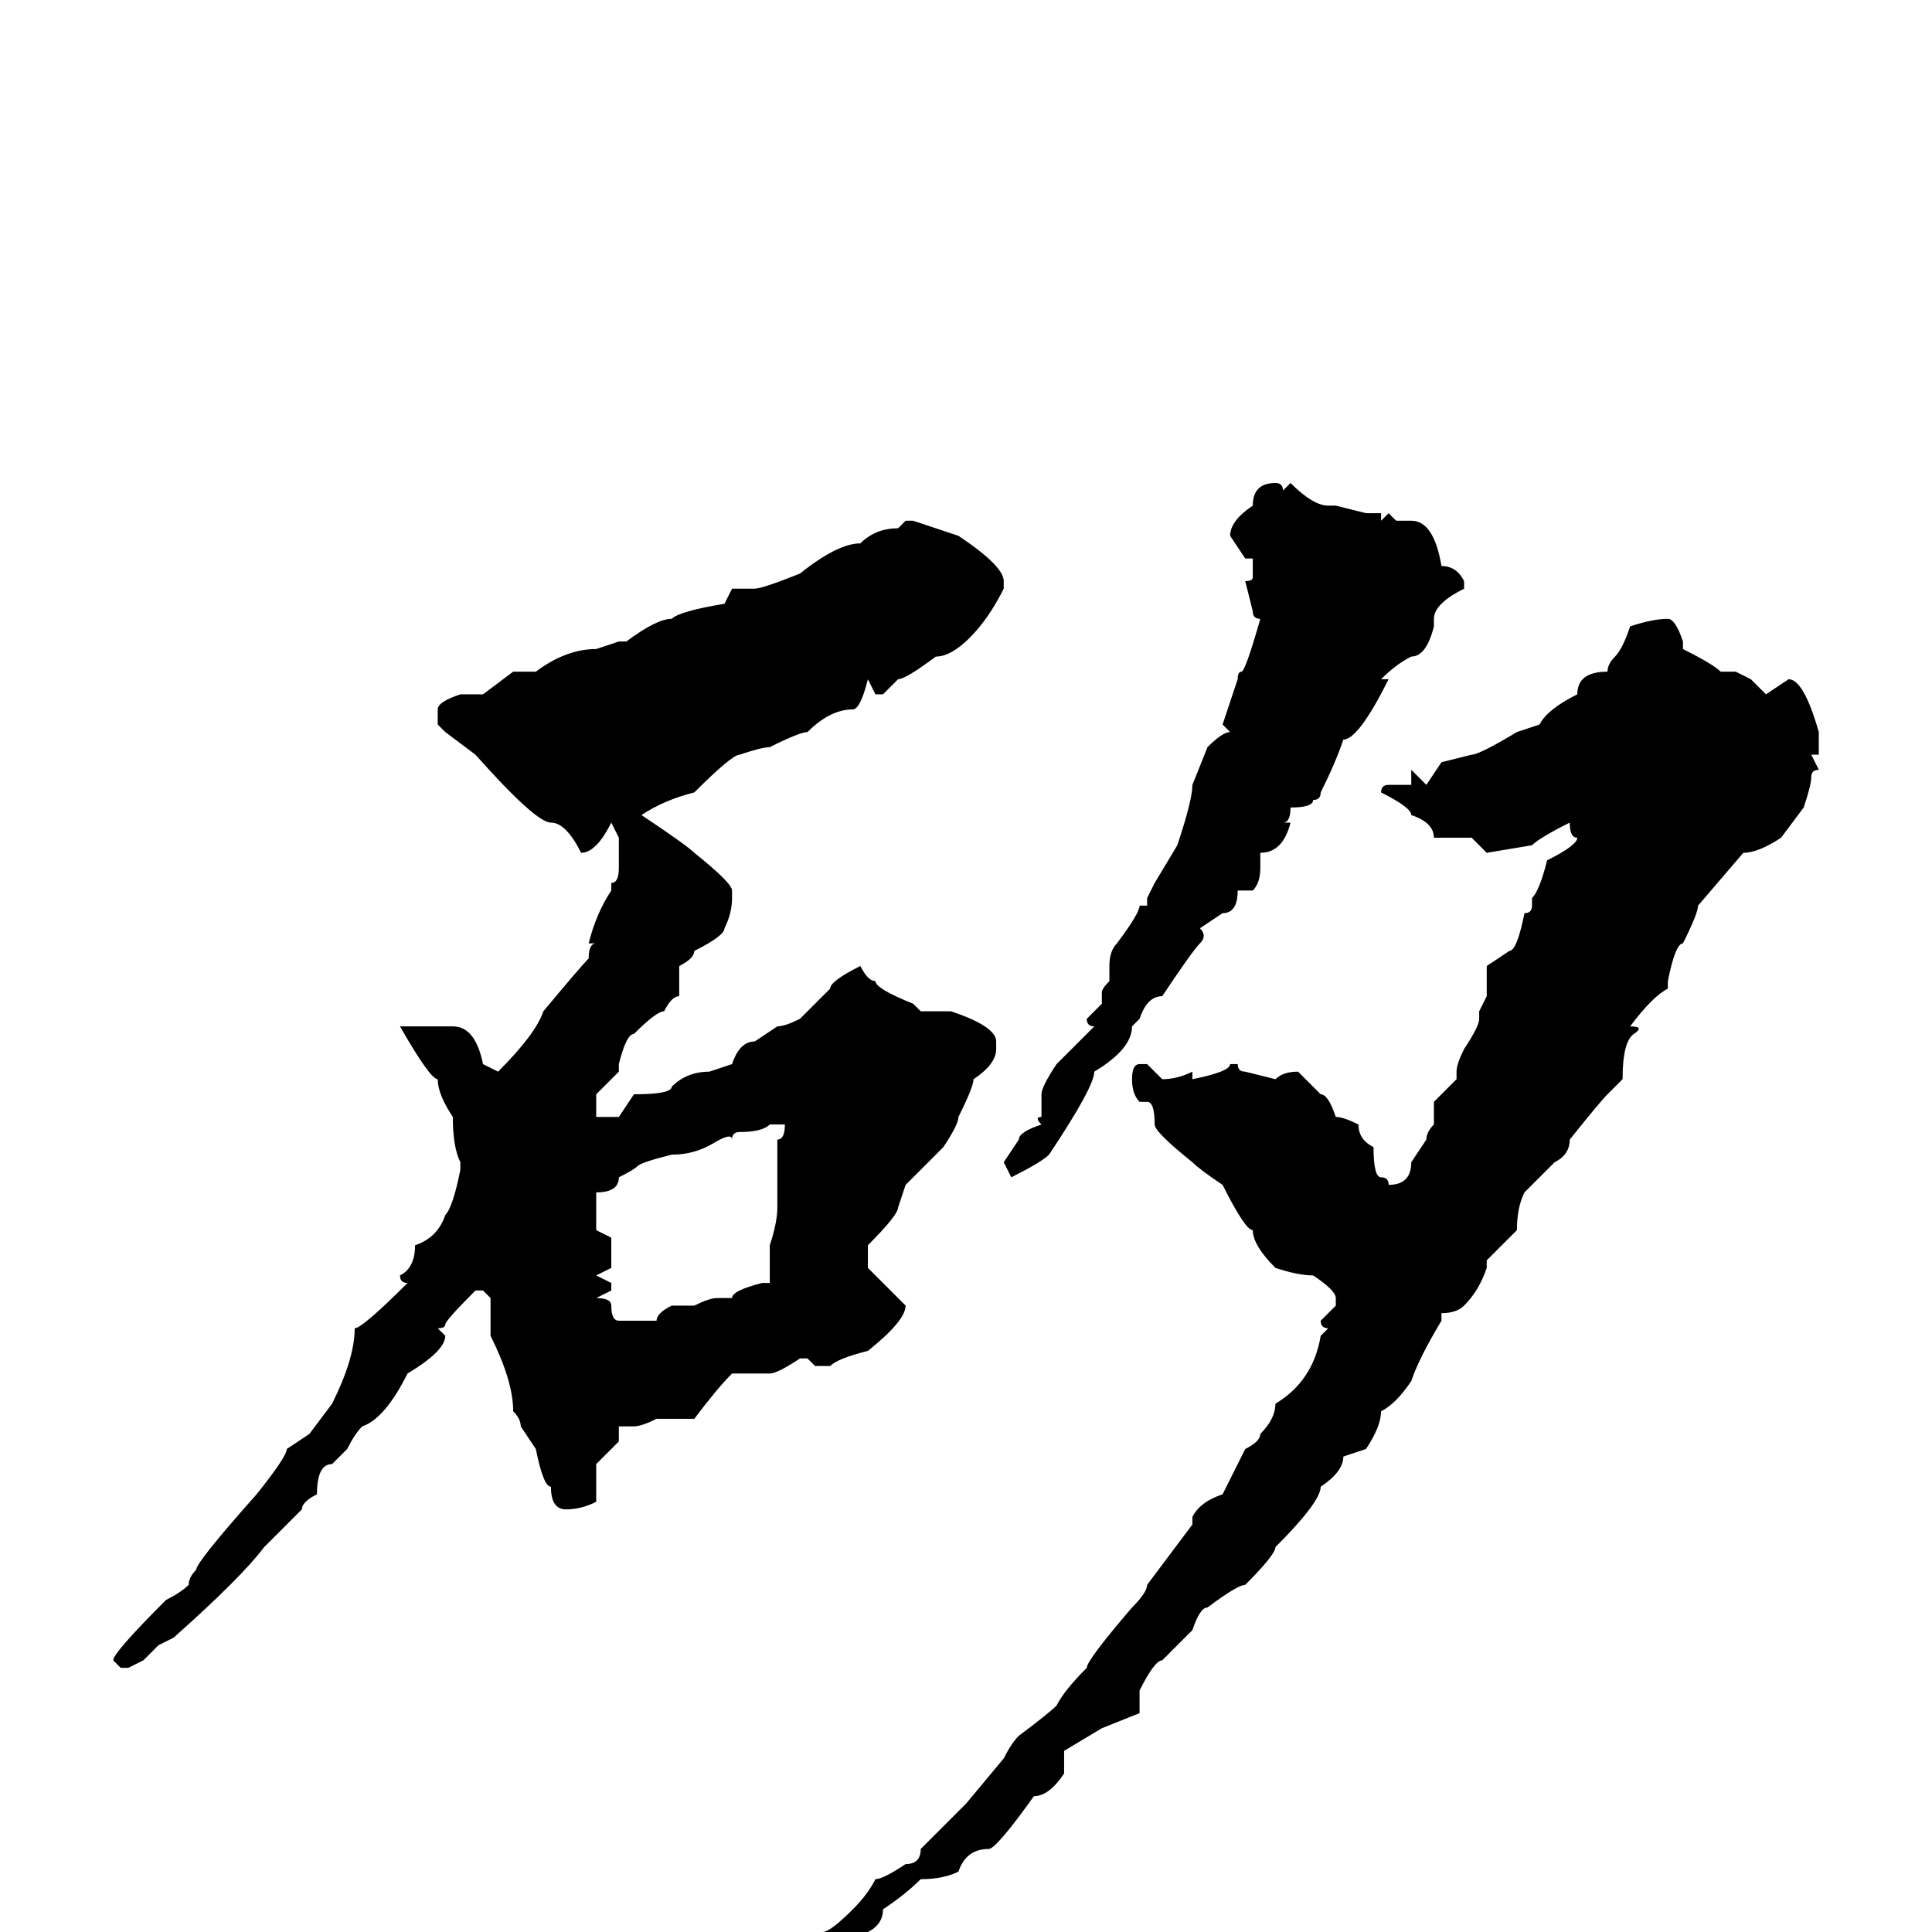 <svg xmlns="http://www.w3.org/2000/svg" viewBox="0 -256 256 256">
	<path fill="#000000" d="M169 -192Q170 -192 170 -191L171 -192Q174 -189 176 -189H177L181 -188H182H183V-187L184 -188L185 -187H187Q190 -187 191 -181Q193 -181 194 -179V-178Q190 -176 190 -174V-173Q189 -169 187 -169Q185 -168 183 -166H184Q180 -158 178 -158Q177 -155 175 -151Q175 -150 174 -150Q174 -149 171 -149Q171 -147 170 -147H171Q170 -143 167 -143V-141Q167 -139 166 -138H164Q164 -135 162 -135L159 -133Q160 -132 159 -131Q158 -130 154 -124Q152 -124 151 -121L150 -120Q150 -117 145 -114Q145 -112 139 -103Q138 -102 134 -100L133 -102L135 -105Q135 -106 138 -107Q137 -108 138 -108V-111Q138 -112 140 -115L143 -118L145 -120Q144 -120 144 -121L146 -123Q146 -124 146 -124.5Q146 -125 147 -126V-128Q147 -130 148 -131Q151 -135 151 -136H152V-137L153 -139L156 -144Q158 -150 158 -152L160 -157Q162 -159 163 -159L162 -160L164 -166Q164 -167 164.5 -167Q165 -167 167 -174Q166 -174 166 -175L165 -179Q166 -179 166 -179.5Q166 -180 166 -182H165L163 -185Q163 -187 166 -189Q166 -192 169 -192ZM120 -187H121L127 -185Q133 -181 133 -179V-178Q131 -174 128.5 -171.5Q126 -169 124 -169Q120 -166 119 -166L117 -164H116L115 -166Q114 -162 113 -162Q110 -162 107 -159Q106 -159 102 -157Q101 -157 98 -156Q97 -156 92 -151Q88 -150 85 -148Q91 -144 92 -143Q97 -139 97 -138V-137Q97 -135 96 -133Q96 -132 92 -130Q92 -129 90 -128V-124Q89 -124 88 -122Q87 -122 84 -119Q83 -119 82 -115V-114L79 -111V-108Q81 -108 82 -108L84 -111Q89 -111 89 -112Q91 -114 94 -114L97 -115Q98 -118 100 -118L103 -120Q104 -120 106 -121Q109 -124 110 -125Q110 -126 114 -128Q115 -126 116 -126Q116 -125 121 -123L122 -122H126Q132 -120 132 -118V-117Q132 -115 129 -113Q129 -112 127 -108Q127 -107 125 -104L120 -99L119 -96Q119 -95 115 -91Q115 -89 115 -88Q117 -86 120 -83Q120 -81 115 -77Q111 -76 110 -75H108L107 -76H106Q103 -74 102 -74H97Q95 -72 92 -68Q90 -68 89 -68H87Q85 -67 84 -67H82V-65L79 -62V-57Q77 -56 75 -56Q73 -56 73 -59Q72 -59 71 -64L69 -67Q69 -68 68 -69Q68 -73 65 -79V-83V-84L64 -85H63Q59 -81 59 -80.5Q59 -80 58 -80L59 -79Q59 -77 54 -74Q51 -68 48 -67Q47 -66 46 -64L44 -62Q42 -62 42 -58Q40 -57 40 -56Q36 -52 35 -51Q32 -47 23 -39L21 -38L19 -36L17 -35H16L15 -36Q15 -37 22 -44Q24 -45 25 -46Q25 -47 26 -48Q26 -49 34 -58Q38 -63 38 -64L41 -66L44 -70Q47 -76 47 -80Q48 -80 54 -86Q53 -86 53 -87Q55 -88 55 -91Q58 -92 59 -95Q60 -96 61 -101V-102Q60 -104 60 -108Q58 -111 58 -113Q57 -113 53 -120Q54 -120 57 -120H58H60Q63 -120 64 -115L66 -114Q71 -119 72 -122Q77 -128 78 -129Q78 -131 79 -131H78Q79 -135 81 -138V-139Q82 -139 82 -141V-142V-145L81 -147Q79 -143 77 -143Q75 -147 73 -147Q71 -147 63 -156L59 -159L58 -160V-162Q58 -163 61 -164H64L68 -167H71Q75 -170 79 -170L82 -171H83Q87 -174 89 -174Q90 -175 96 -176L97 -178H100Q101 -178 106 -180Q111 -184 114 -184Q116 -186 119 -186ZM221 -174Q222 -174 223 -171V-170Q227 -168 228 -167H230L232 -166L234 -164L237 -166Q239 -166 241 -159Q241 -157 241 -156H240L241 -154Q240 -154 240 -153Q240 -152 239 -149L236 -145Q233 -143 231 -143L225 -136Q225 -135 223 -131Q222 -131 221 -126V-125Q219 -124 216 -120Q218 -120 216.5 -119Q215 -118 215 -113L213 -111Q212 -110 208 -105Q208 -103 206 -102L202 -98Q201 -96 201 -93H200H201Q200 -92 197 -89V-88Q196 -85 194 -83Q193 -82 191 -82V-81Q188 -76 187 -73Q185 -70 183 -69Q183 -67 181 -64L178 -63Q178 -61 175 -59Q175 -57 169 -51Q169 -50 165 -46Q164 -46 160 -43Q159 -43 158 -40L154 -36Q153 -36 151 -32Q151 -30 151 -29L146 -27L141 -24V-23V-21Q139 -18 137 -18Q132 -11 131 -11Q128 -11 127 -8Q125 -7 122 -7Q120 -5 117 -3Q117 -1 115 0L113 2Q110 4 108 6Q106 6 103 8Q101 8 101 11H100Q98 11 98 10Q101 8 101 7H102Q102 6 104 5Q104 4 107 4Q108 0 109 0Q110 0 113 -3Q115 -5 116 -7Q117 -7 120 -9Q122 -9 122 -11L128 -17L133 -23Q134 -25 135 -26Q139 -29 140 -30Q141 -32 144 -35Q144 -36 150 -43Q152 -45 152 -46L158 -54V-55Q159 -57 162 -58L165 -64Q167 -65 167 -66Q169 -68 169 -70Q174 -73 175 -79L176 -80Q175 -80 175 -81L177 -83V-84Q177 -85 174 -87Q172 -87 169 -88Q166 -91 166 -93Q165 -93 162 -99Q159 -101 158 -102Q153 -106 153 -107Q153 -110 152 -110H151Q150 -111 150 -113Q150 -115 151 -115H152L154 -113Q156 -113 158 -114V-113Q163 -114 163 -115H164Q164 -114 165 -114L169 -113Q170 -114 172 -114L175 -111Q176 -111 177 -108Q178 -108 180 -107Q180 -105 182 -104Q182 -100 183 -100Q184 -100 184 -99Q187 -99 187 -102L189 -105Q189 -106 190 -107V-110L193 -113V-114Q193 -115 194 -117Q196 -120 196 -121V-122L197 -124V-125V-126V-128L200 -130Q201 -130 202 -135Q203 -135 203 -136V-137Q204 -138 205 -142Q209 -144 209 -145Q208 -145 208 -147Q204 -145 203 -144L197 -143L195 -145H193H190Q190 -147 187 -148Q187 -149 183 -151Q183 -152 184 -152Q185 -152 187 -152V-154L189 -152L191 -155L195 -156Q196 -156 201 -159L204 -160Q205 -162 209 -164Q209 -167 213 -167Q213 -168 214 -169Q215 -170 216 -173Q219 -174 221 -174ZM97 -105V-106V-105Q97 -106 94.5 -104.5Q92 -103 89 -103Q85 -102 84.5 -101.5Q84 -101 82 -100Q82 -98 79 -98V-96V-95V-93L81 -92V-88L79 -87L81 -86V-85L79 -84Q81 -84 81 -83Q81 -81 82 -81H84H87Q87 -82 89 -83H92Q94 -84 95 -84H97Q97 -85 101 -86H102V-91Q103 -94 103 -96Q103 -98 103 -105Q104 -105 104 -107H102Q101 -106 98 -106Q97 -106 97 -105Z"/>
</svg>